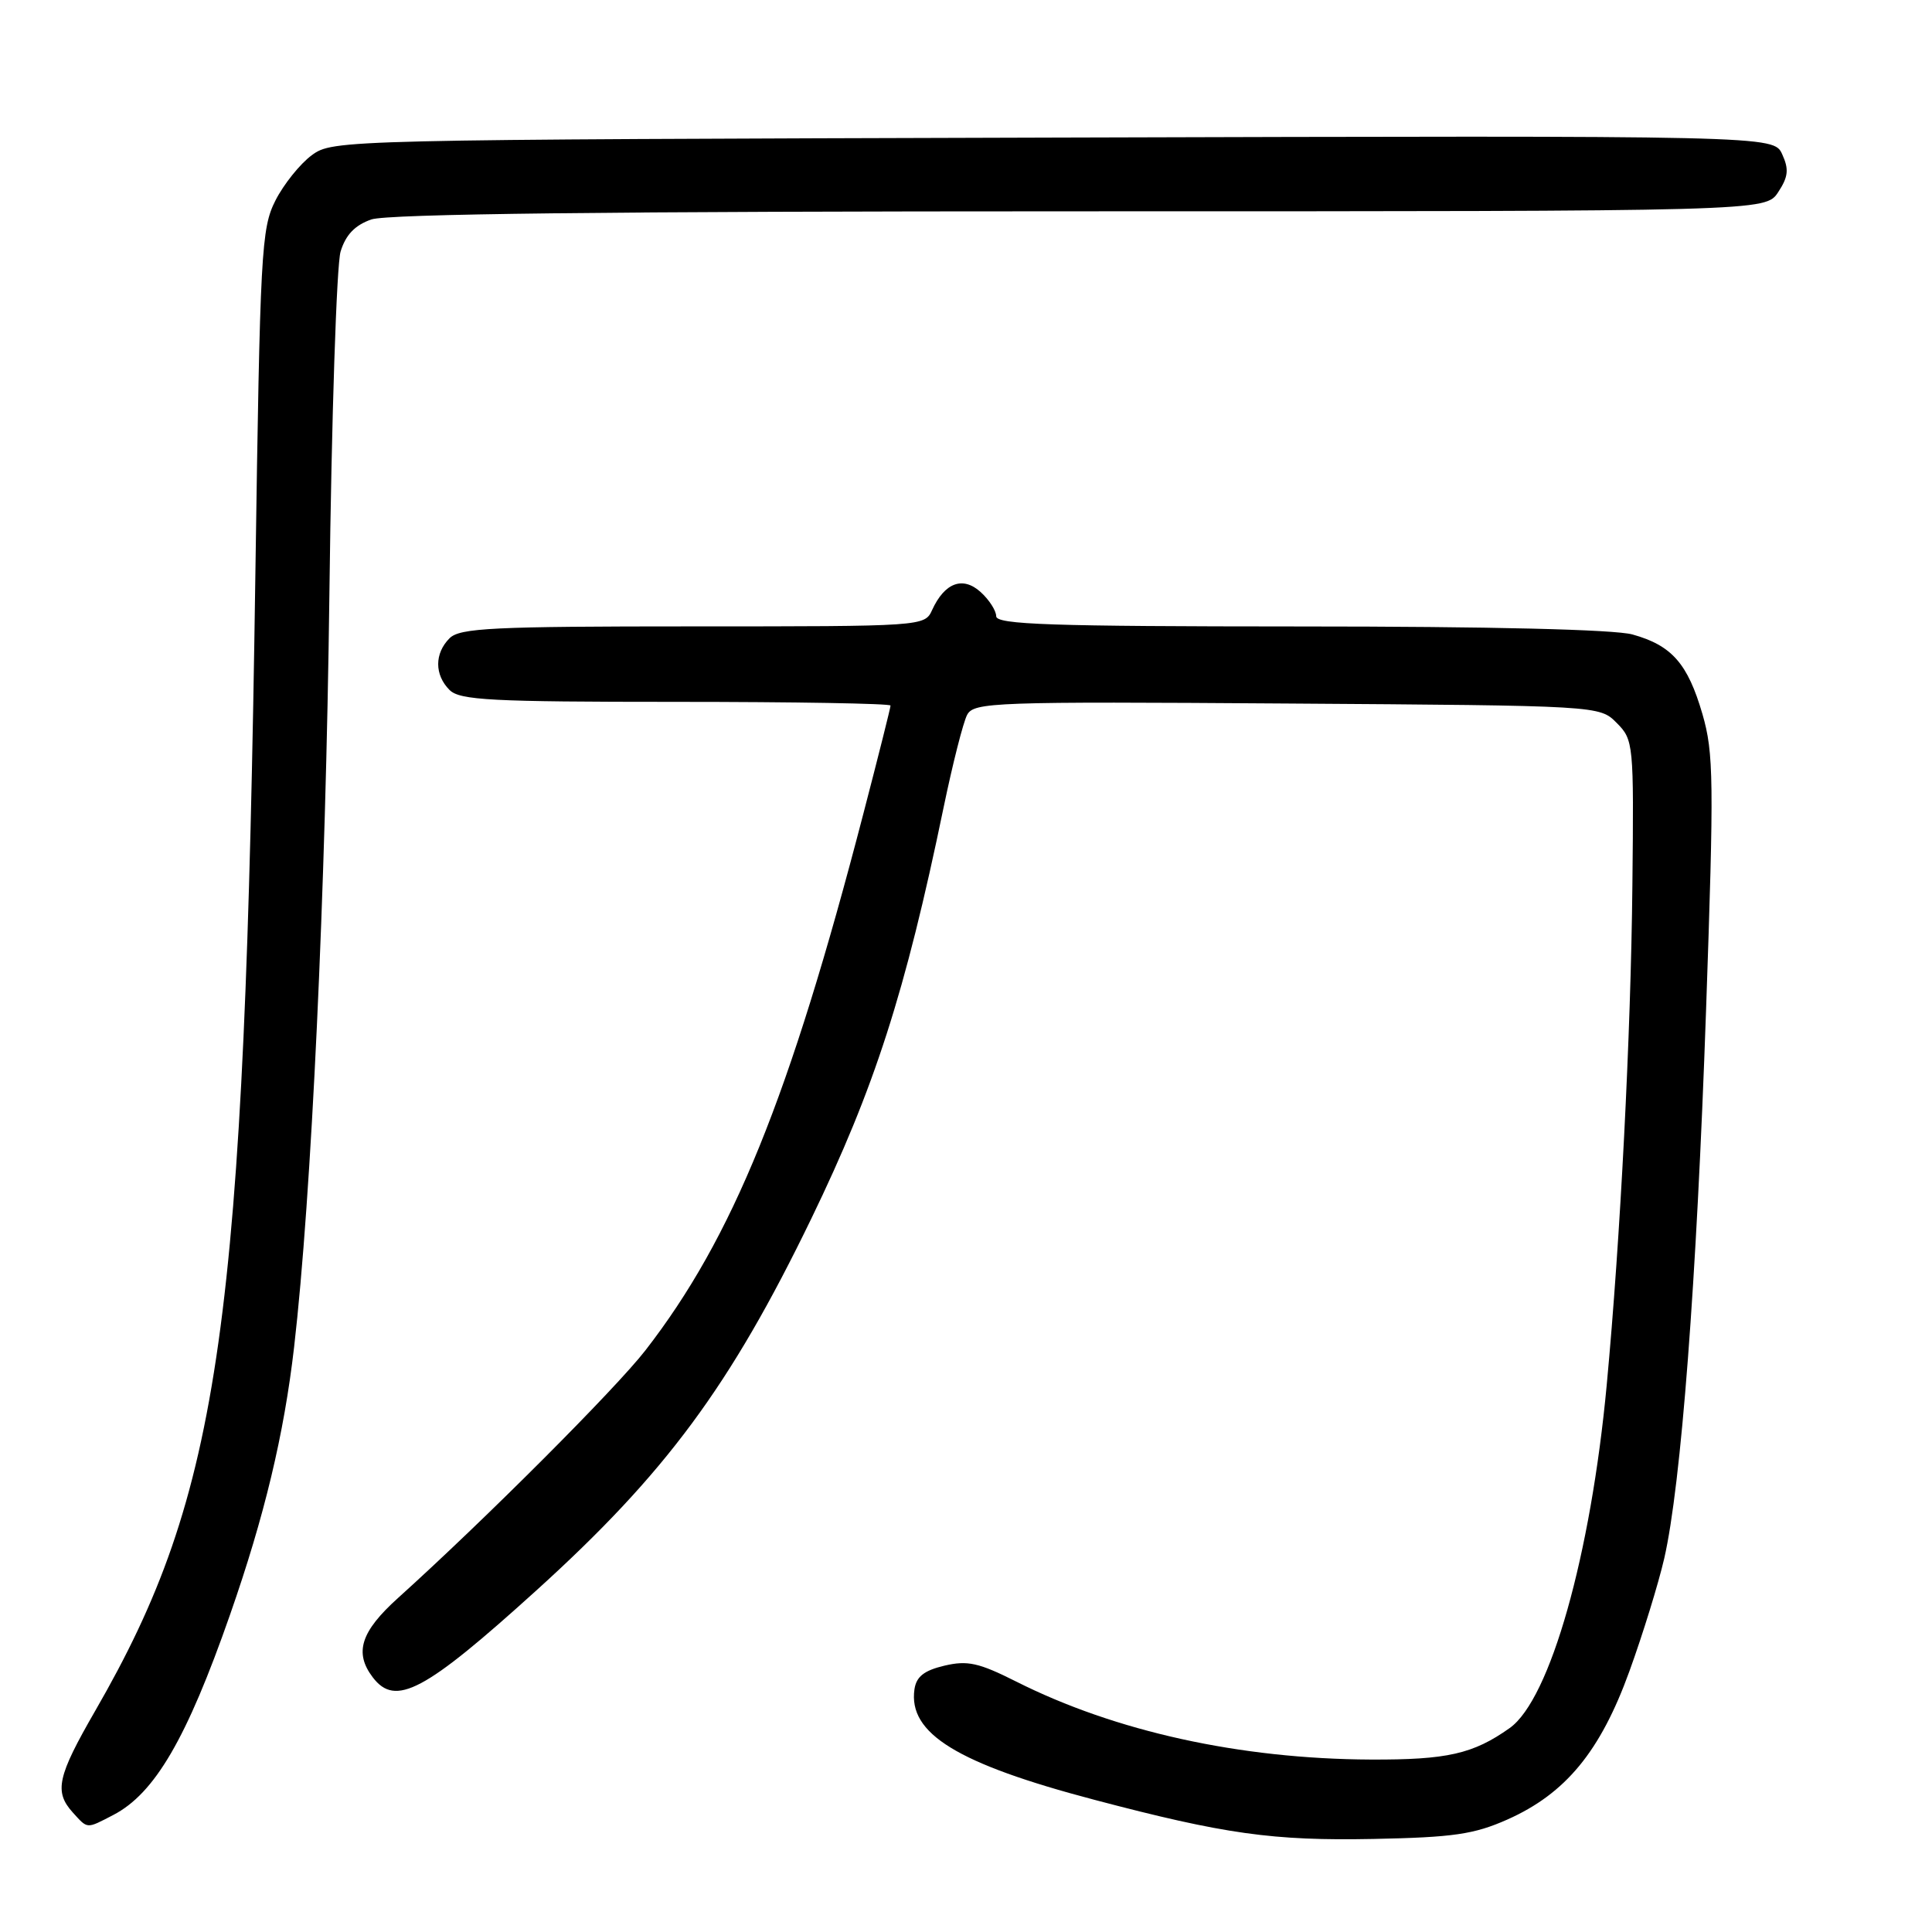 <?xml version="1.0" encoding="UTF-8" standalone="no"?>
<!DOCTYPE svg PUBLIC "-//W3C//DTD SVG 1.1//EN" "http://www.w3.org/Graphics/SVG/1.1/DTD/svg11.dtd" >
<svg xmlns="http://www.w3.org/2000/svg" xmlns:xlink="http://www.w3.org/1999/xlink" version="1.1" viewBox="0 0 256 256">
 <g >
 <path fill="currentColor"
d=" M 199.73 241.10 C 207.46 237.66 212.06 232.07 215.90 221.46 C 217.69 216.53 219.76 209.80 220.52 206.50 C 222.75 196.79 224.81 169.85 226.06 133.90 C 227.12 103.41 227.08 99.78 225.58 94.61 C 223.63 87.92 221.52 85.52 216.31 84.07 C 213.92 83.41 197.50 83.01 172.25 83.01 C 139.20 83.00 132.00 82.76 132.00 81.65 C 132.00 80.92 131.07 79.47 129.94 78.45 C 127.58 76.31 125.17 77.20 123.51 80.83 C 122.53 82.99 122.35 83.00 91.83 83.00 C 65.27 83.00 60.93 83.21 59.57 84.57 C 57.56 86.58 57.56 89.42 59.57 91.43 C 60.93 92.78 65.06 93.00 89.57 93.00 C 105.21 93.00 118.00 93.22 118.00 93.49 C 118.00 93.77 116.39 100.18 114.42 107.74 C 104.60 145.53 97.09 164.01 85.52 178.93 C 81.56 184.03 64.21 201.40 52.72 211.76 C 47.80 216.20 46.91 218.99 49.39 222.25 C 52.40 226.21 56.24 224.17 71.06 210.75 C 88.19 195.24 96.75 183.67 107.49 161.50 C 115.87 144.21 119.95 131.55 125.03 107.00 C 126.23 101.22 127.63 95.70 128.15 94.72 C 129.05 93.05 131.65 92.95 170.53 93.22 C 211.95 93.50 211.95 93.50 214.22 95.79 C 216.45 98.03 216.50 98.51 216.30 117.29 C 216.10 137.06 214.71 164.15 212.90 183.50 C 210.79 206.09 205.40 225.15 200.05 228.97 C 195.20 232.41 191.77 233.19 181.63 233.15 C 164.30 233.07 147.78 229.43 134.64 222.81 C 129.69 220.32 128.20 219.99 125.14 220.71 C 122.44 221.35 121.42 222.16 121.17 223.84 C 120.33 229.70 126.82 233.69 145.00 238.48 C 162.28 243.04 168.67 243.93 182.00 243.67 C 192.57 243.46 195.31 243.06 199.73 241.10 Z  M 15.00 240.50 C 20.50 237.65 24.74 230.39 30.48 213.96 C 35.04 200.91 37.63 190.10 38.97 178.50 C 41.27 158.61 43.16 118.29 43.65 78.50 C 43.93 55.40 44.60 35.07 45.13 33.33 C 45.81 31.11 47.03 29.84 49.20 29.08 C 51.33 28.34 80.67 28.00 143.13 28.00 C 233.95 28.00 233.95 28.00 235.62 25.46 C 236.96 23.42 237.06 22.43 236.15 20.44 C 235.02 17.96 235.02 17.96 139.59 18.23 C 44.94 18.50 44.12 18.52 41.32 20.56 C 39.77 21.70 37.60 24.40 36.50 26.56 C 34.62 30.27 34.46 33.21 33.84 76.00 C 32.40 175.64 29.29 197.79 12.63 226.67 C 7.59 235.41 7.15 237.40 9.65 240.17 C 11.65 242.37 11.41 242.36 15.00 240.50 Z "/>
</g>
</svg>